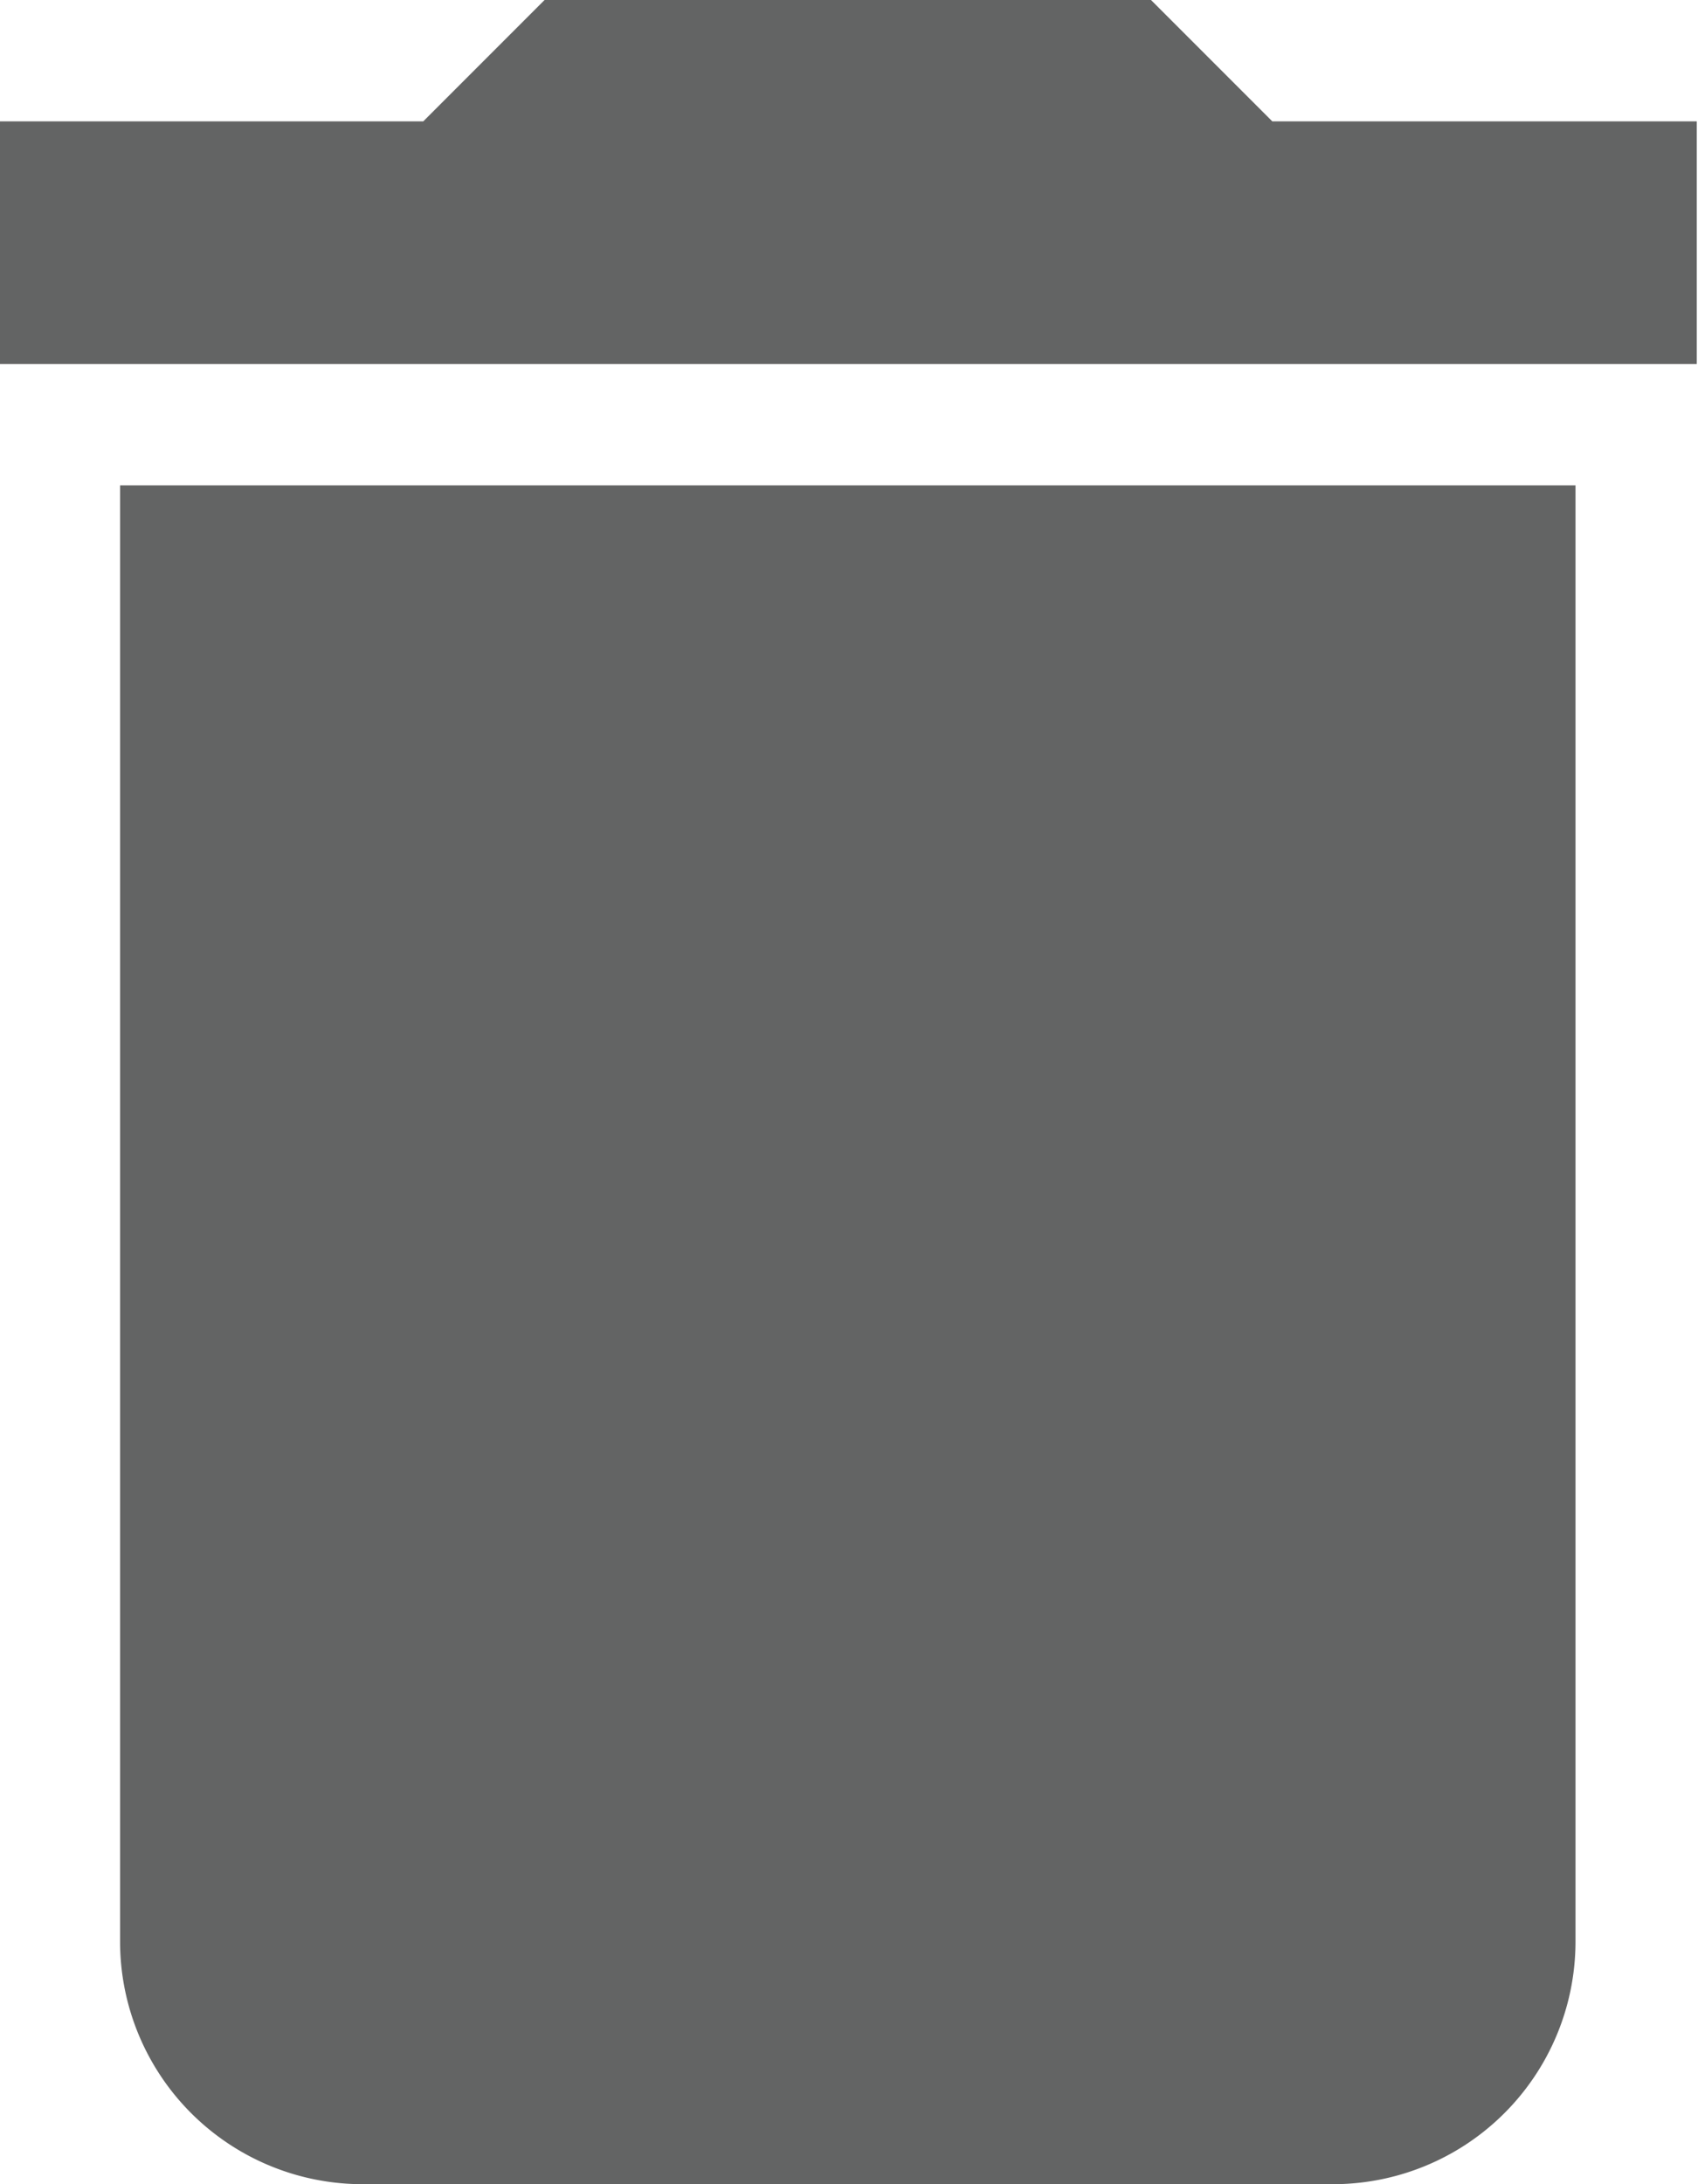 <svg id="profile" xmlns="http://www.w3.org/2000/svg" viewBox="0 0 14 18"><defs><style>.cls-1{fill:#636464;}</style></defs><title>gray_rubbishbin</title><g id="content"><path class="cls-1" d="M9179,10219.33a2,2,0,0,0,2,2h8a2,2,0,0,0,2-2v-12h-12v12Zm13-15h-3.5l-1-1h-5l-1,1H9178v2h14v-2Z" transform="translate(-9178.01 -10203.33)"/></g></svg>